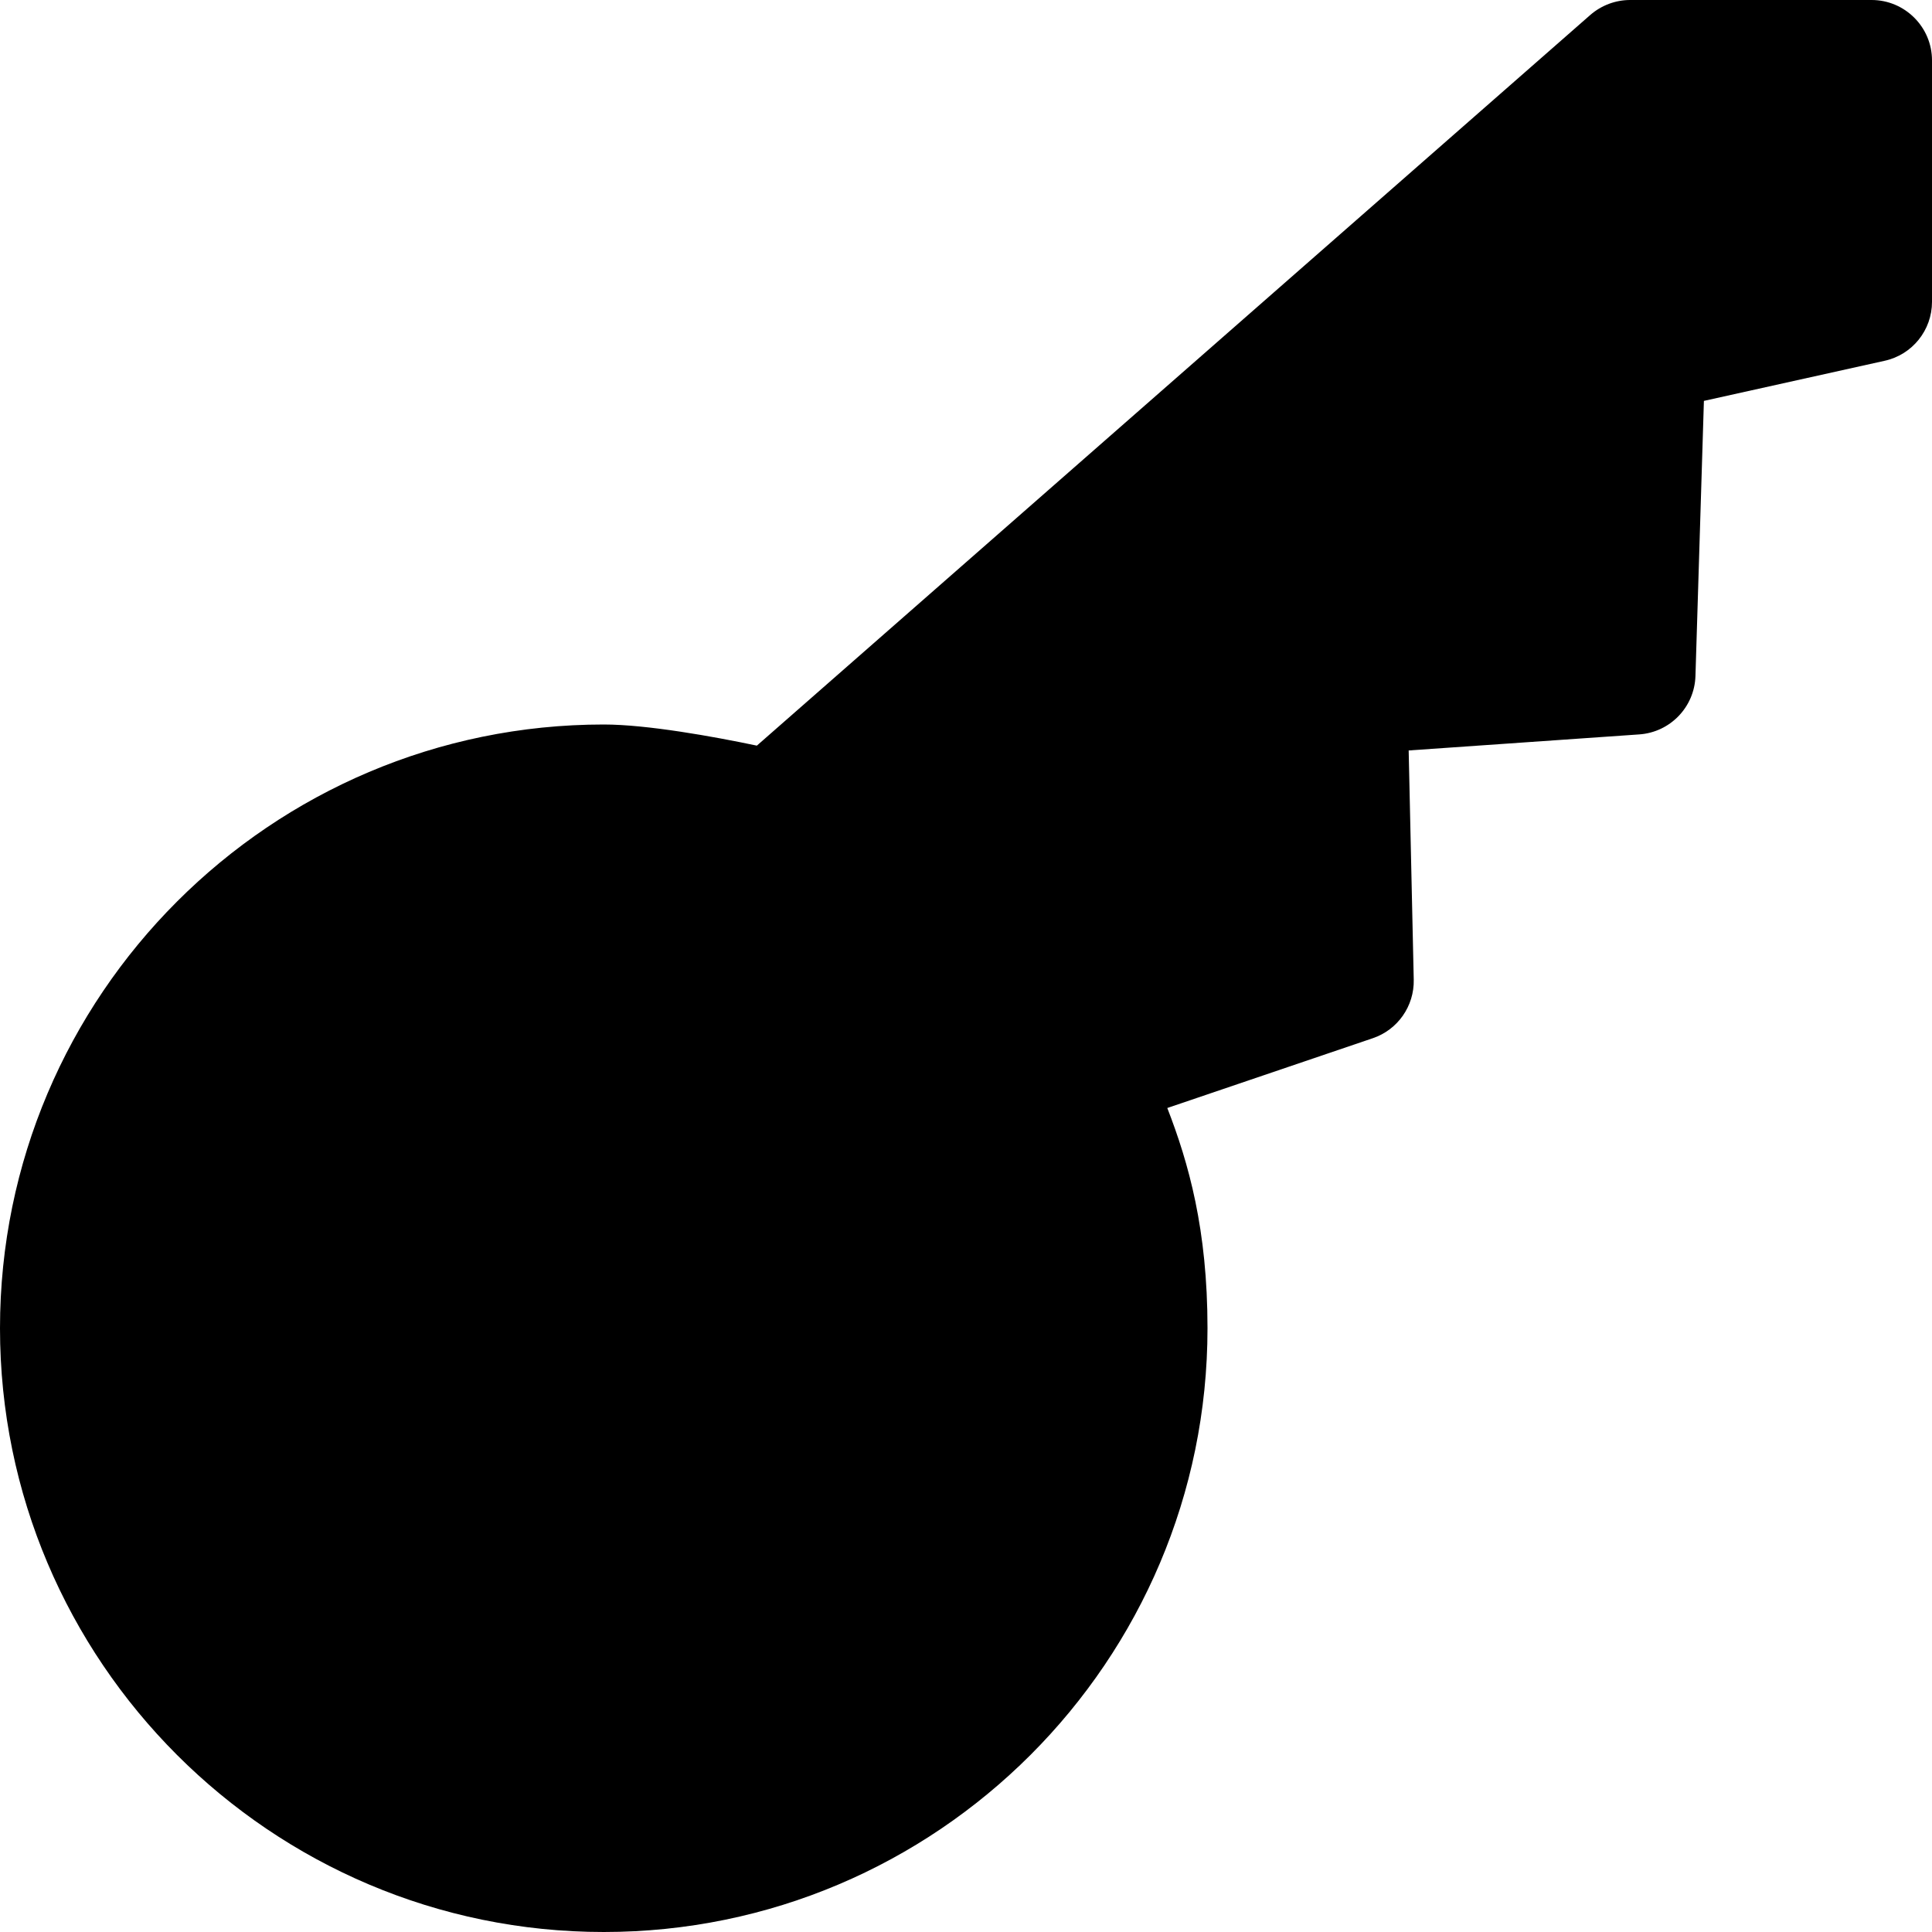 <?xml version="1.0" encoding="utf-8"?>
<!-- Generator: Adobe Illustrator 17.0.0, SVG Export Plug-In . SVG Version: 6.00 Build 0)  -->
<!DOCTYPE svg PUBLIC "-//W3C//DTD SVG 1.1//EN" "http://www.w3.org/Graphics/SVG/1.1/DTD/svg11.dtd">
<svg version="1.1" id="Capa_1" xmlns="http://www.w3.org/2000/svg" xmlns:xlink="http://www.w3.org/1999/xlink" x="0px" y="0px"
	 width="16px" height="16px" viewBox="0 0 16 16" enable-background="new 0 0 16 16" xml:space="preserve">
<path d="M15.5,0h-2c-0.121,0-0.238,0.044-0.33,0.124L6.268,6.175C5.911,6.1,5.359,6,5,6c-2.757,0-5,2.243-5,5s2.243,5,5,5
	s5-2.243,5-5c0-0.818-0.156-1.368-0.333-1.824l1.702-0.578c0.207-0.07,0.344-0.267,0.339-0.485l-0.042-1.898l1.91-0.133
	c0.256-0.018,0.457-0.227,0.465-0.483l0.07-2.279l1.496-0.332C15.837,2.938,16,2.734,16,2.5v-2C16,0.224,15.775,0,15.5,0z"/>
</svg>
